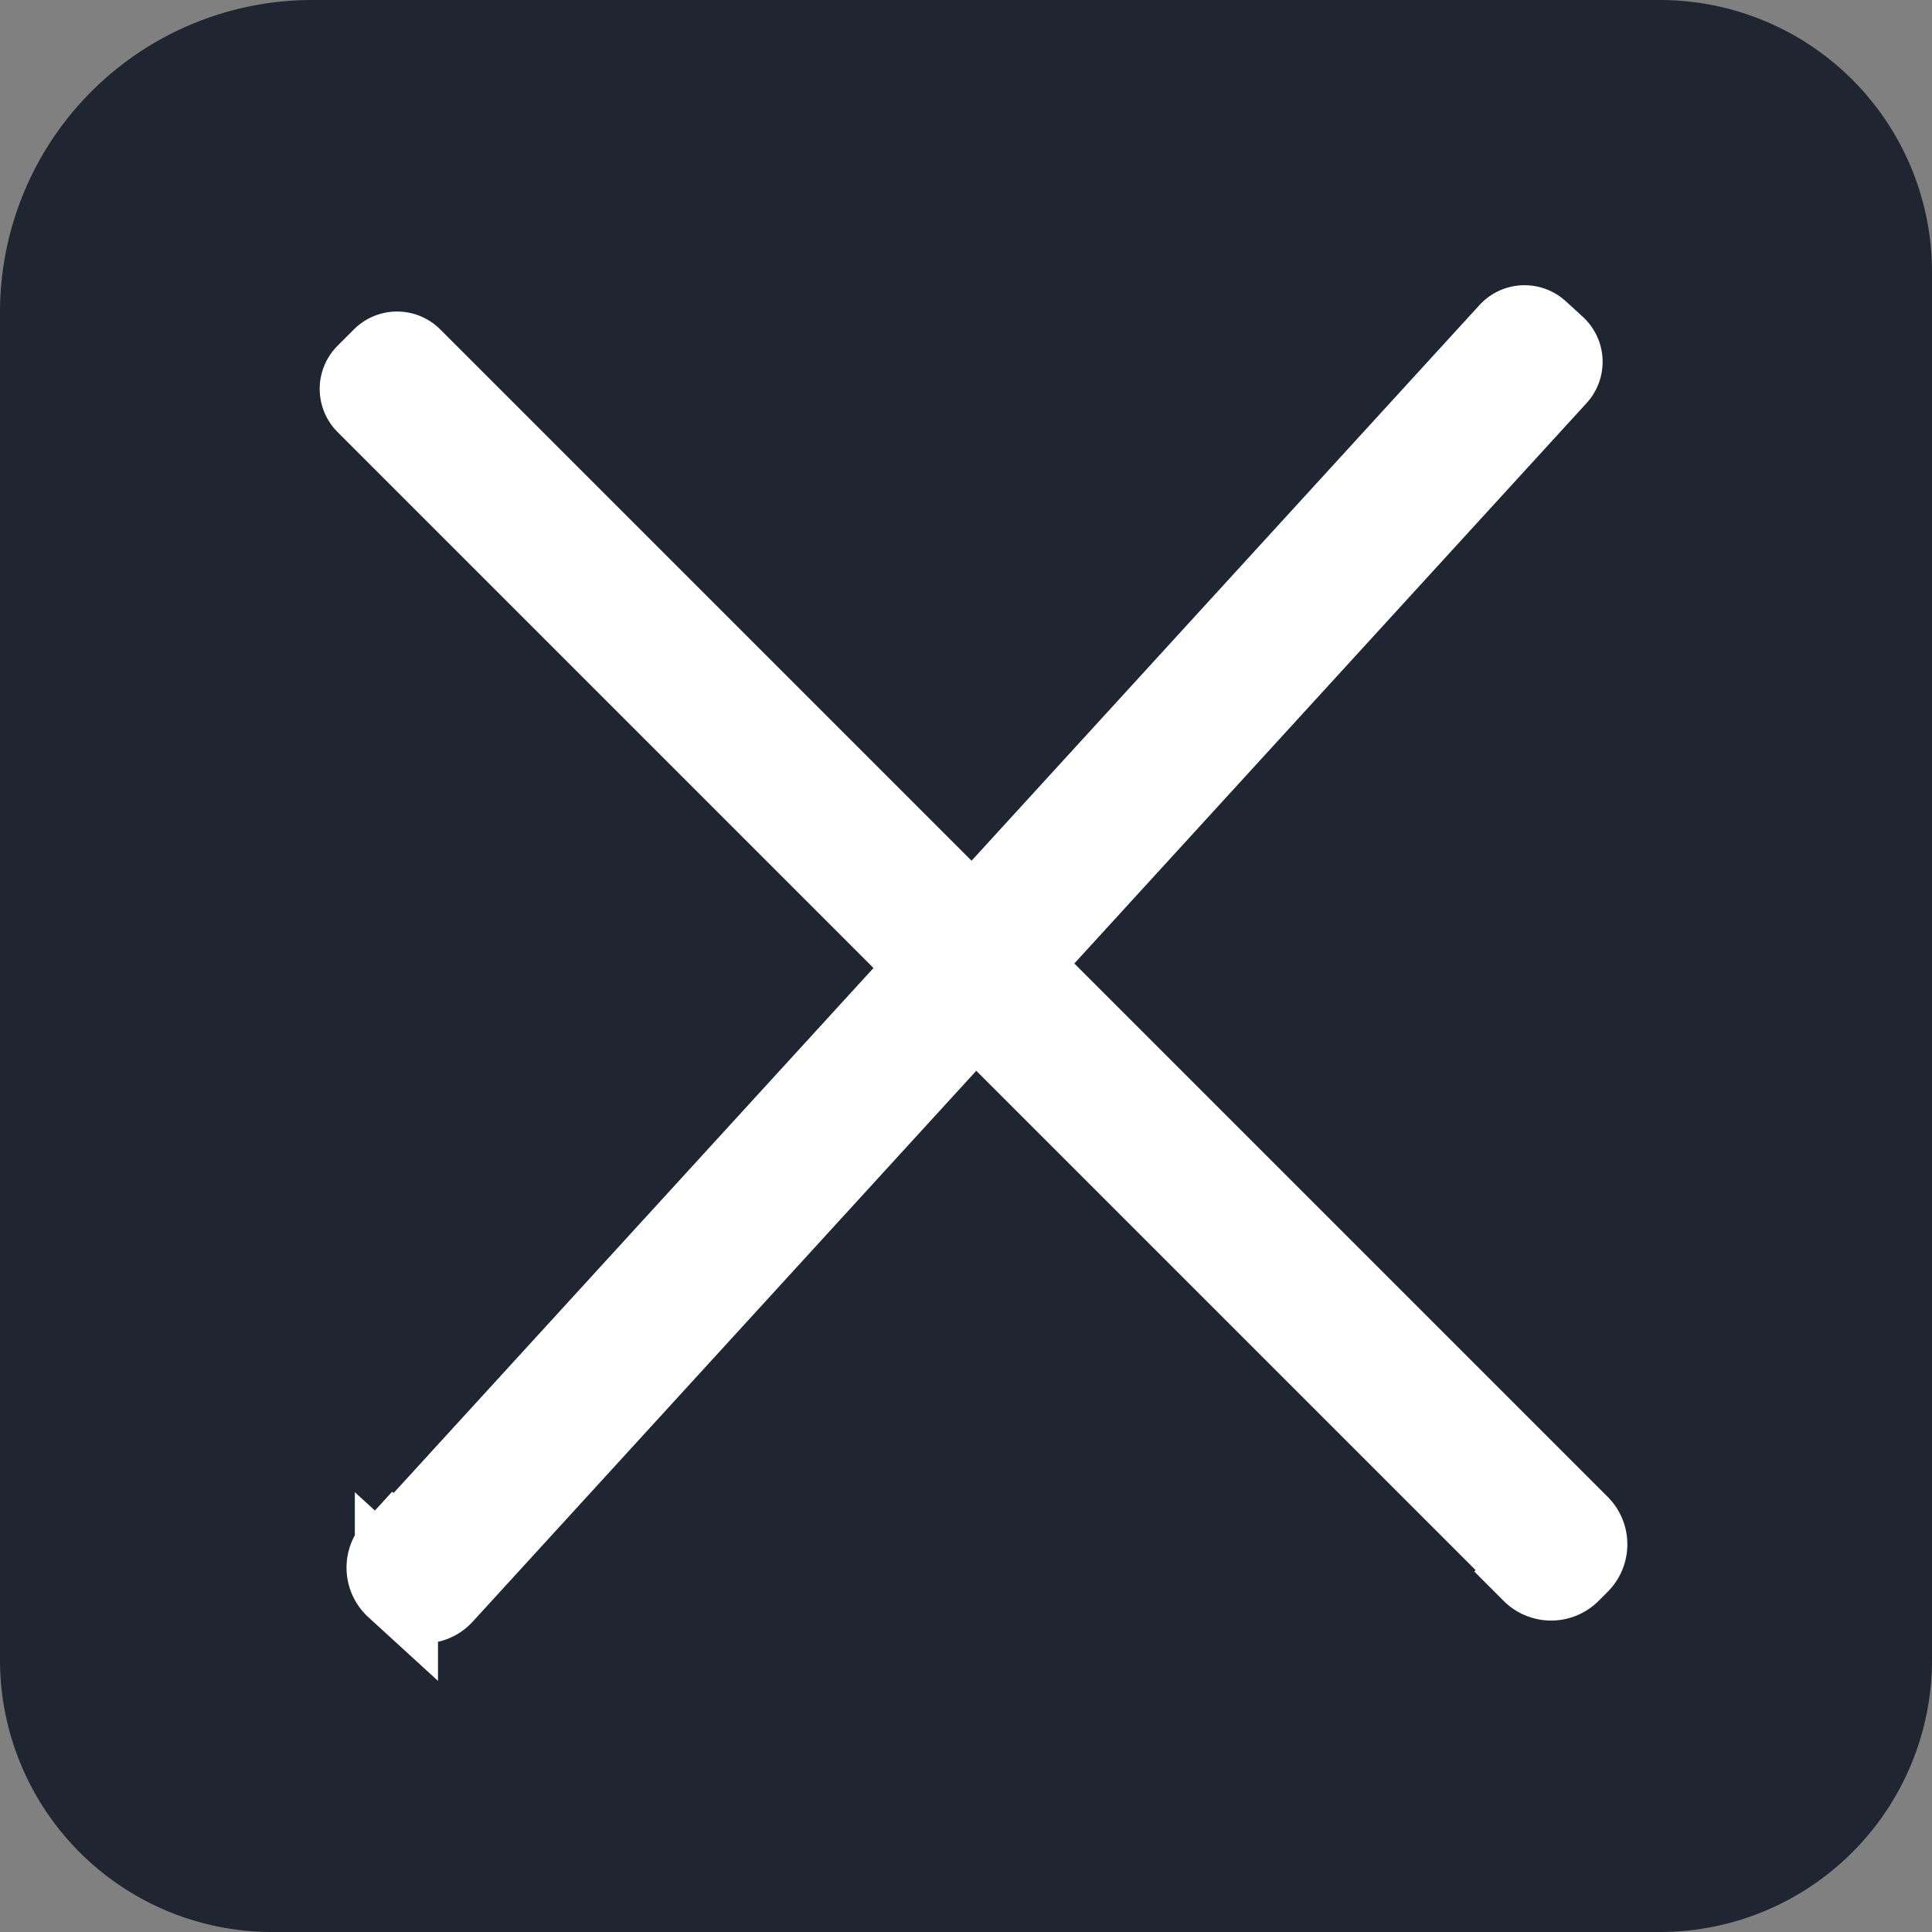 <svg xmlns="http://www.w3.org/2000/svg" width="99" height="99" viewBox="0 0 99 99"><rect x="0" y="0" width="99" height="99" fill="#808080" stroke="none"/><defs><style>.cls-1{fill:#202532;}.cls-2{fill:none;stroke:#fff;stroke-miterlimit:10;stroke-width:4.26px;}</style></defs><title>lukknap</title><g id="Layer_2" data-name="Layer 2"><g id="Layer_1-2" data-name="Layer 1"><path class="cls-1" d="M16,0h69A13.94,13.94,0,0,1,99,13.94V85.06A13.94,13.94,0,0,1,85.06,99H13.94A13.94,13.94,0,0,1,0,85.06V16A16,16,0,0,1,16,0Z"/><path class="cls-2" d="M7.79,47.85H92.39a1,1,0,0,1,1,1v1.18a1,1,0,0,1-1,1H7.79a1.31,1.31,0,0,1-1.31-1.31v-.66a1.31,1.31,0,0,1,1.31-1.31Z" transform="translate(-20.27 52.98) rotate(-47.57)"/><path class="cls-2" d="M7.79,47.85H92.39a1,1,0,0,1,1,1v1.18a1,1,0,0,1-1,1H7.79a1.31,1.31,0,0,1-1.31-1.31v-.66a1.31,1.31,0,0,1,1.31-1.31Z" transform="translate(50.3 119.8) rotate(-135)"/></g></g></svg>
